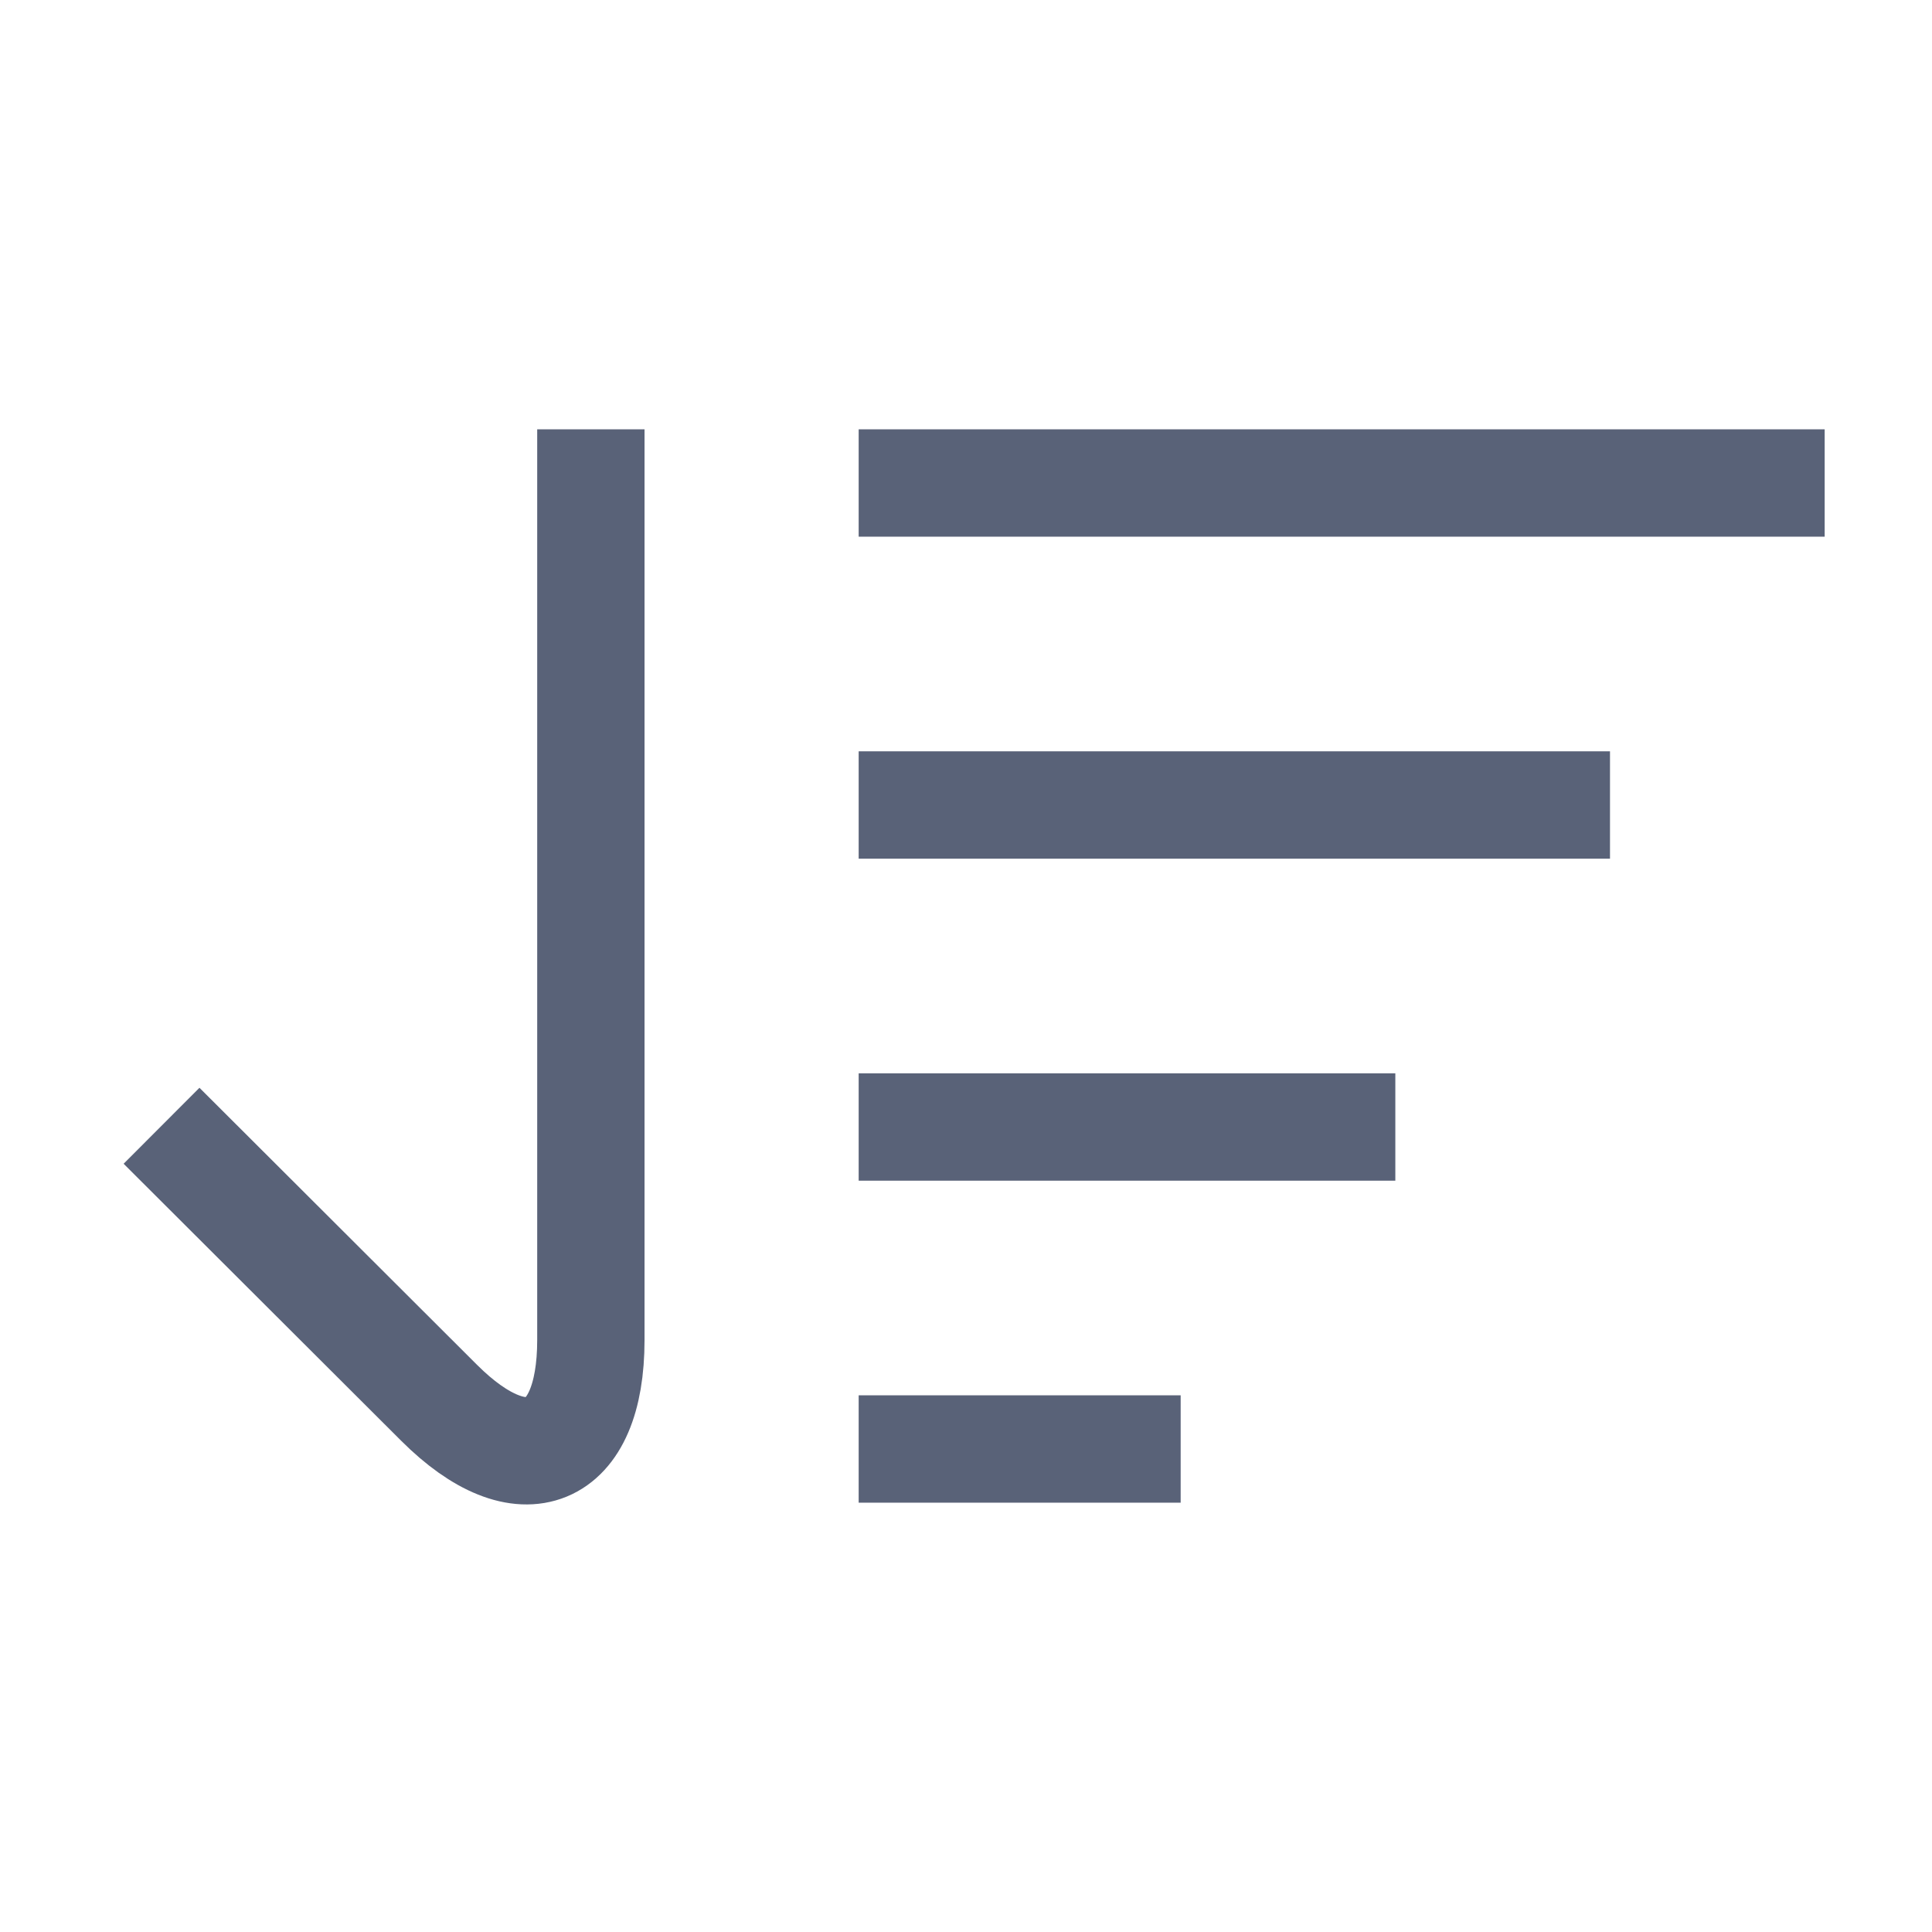 <svg id="Ascend_Descend_32x20" data-name="Ascend/Descend_32x20" xmlns="http://www.w3.org/2000/svg" width="36" height="36" viewBox="7 7 36 36">
  <defs>
    <style>
      .cls-1 {
        fill: none;
        stroke: #596278;
        stroke-width: 2px;
      }

      .cls-1, .cls-2 {
        fill-rule: evenodd;
      }

      .cls-2 {
        fill: #596278;
      }
    </style>
  </defs>
  <g id="Descend">
    <path id="Shape_7_copy" data-name="Shape 7 copy" class="cls-1" d="M18.01,15V31.97c0,2.2-1.272,2.723-2.828,1.169L10.01,27.977"/>
    <path class="cls-2" d="M23,15H41v2H23V15Zm0,6H37v2H23V21Zm0,6H33v2H23V27Zm0,6h6v2H23V33Z"/>
  </g>
</svg>
